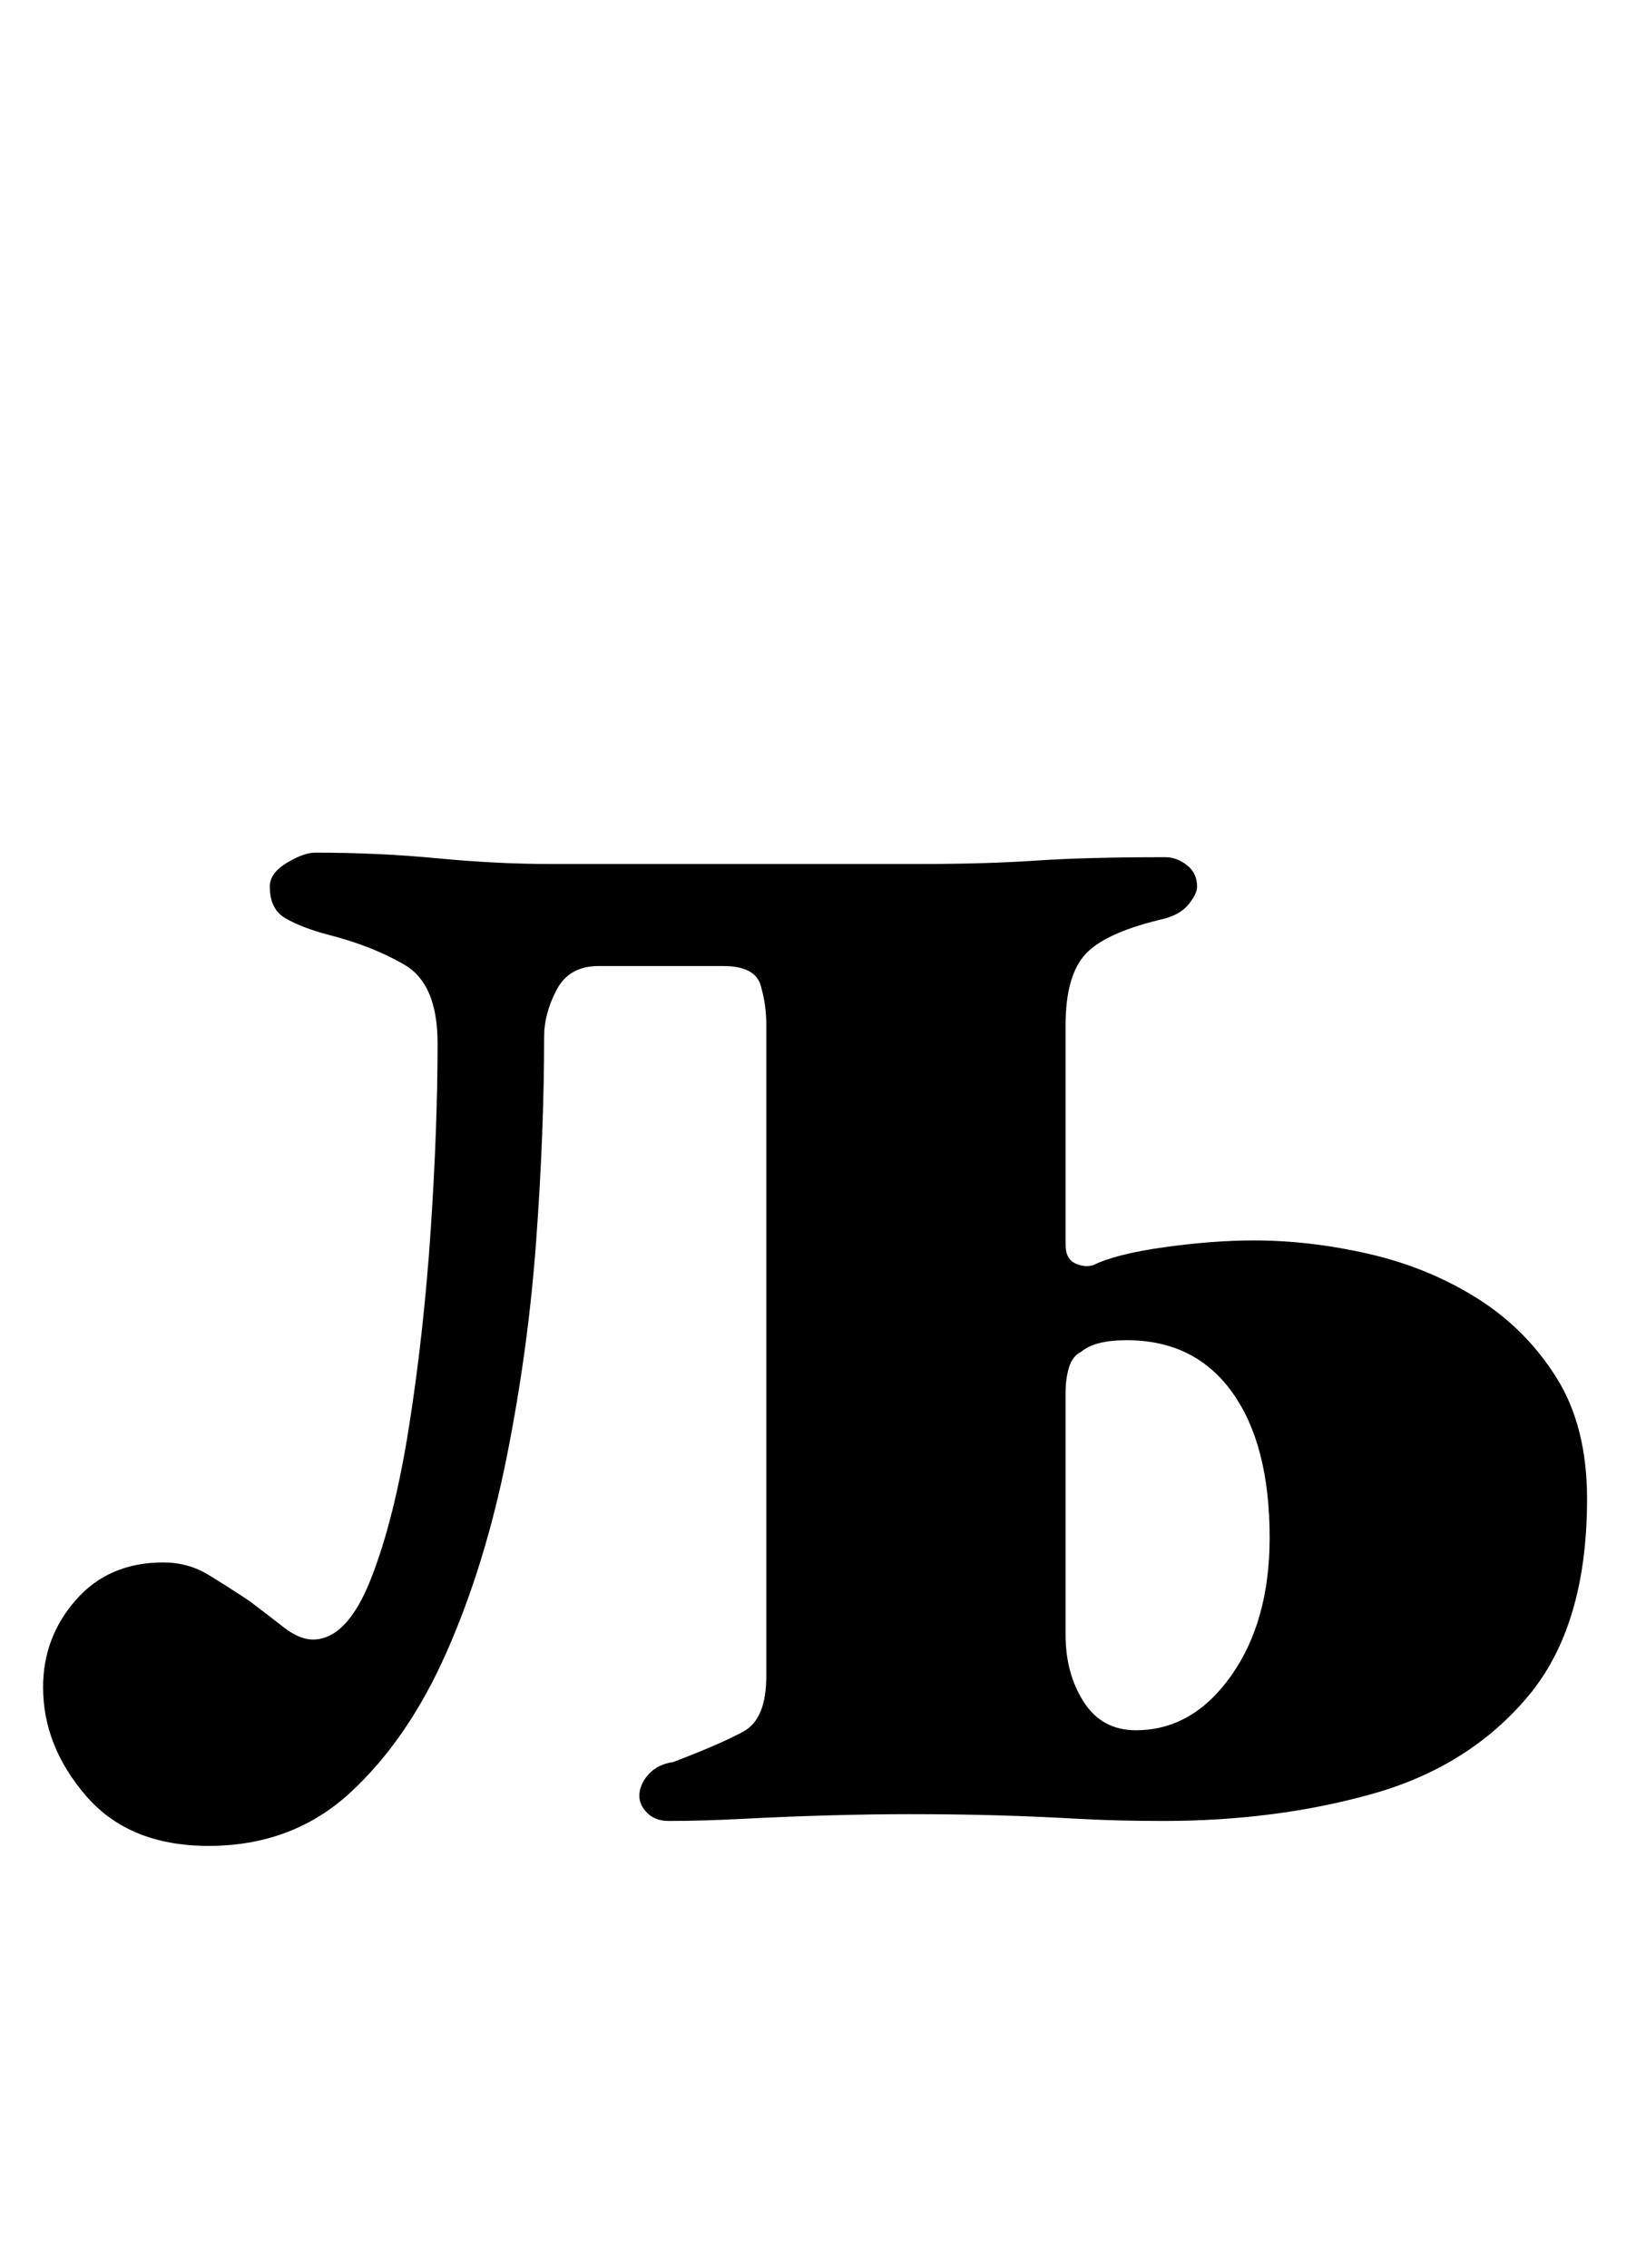 <?xml version="1.0" standalone="no"?>
<!DOCTYPE svg PUBLIC "-//W3C//DTD SVG 1.1//EN" "http://www.w3.org/Graphics/SVG/1.1/DTD/svg11.dtd" >
<svg xmlns="http://www.w3.org/2000/svg" xmlns:xlink="http://www.w3.org/1999/xlink" version="1.1" viewBox="-10 0 726 1000">
  <g transform="matrix(1 0 0 -1 0 800)">
   <path fill="currentColor"
d="M82 -14q-35 0 -54 22t-19 48q0 22 14.5 38.5t38.5 16.5q11 0 20 -5.5t18 -11.5q8 -6 15 -11.5t13 -5.5q15 0 25.5 26.5t17 68t9.5 86.5t3 82q0 26 -14.5 34.5t-34.5 13.5q-11 3 -18 7t-7 14q0 6 7.5 10.5t12.5 4.5q28 0 54 -2.5t50 -2.5h163q29 0 51 1.5t57 1.5
q5 0 9.5 -3.5t4.5 -9.5q0 -3 -3.5 -7.5t-10.5 -6.5q-26 -6 -35 -15.5t-9 -31.5v-97q0 -6 4 -8t8 -1q10 5 31.5 8t39.5 3q25 0 51 -6t47.5 -19.5t35 -35t13.5 -53.5q0 -56 -26 -87t-68.5 -43t-92.5 -12q-21 0 -38.5 1t-35.5 1.5t-38 0.5q-15 0 -34 -0.5t-38 -1.5t-34 -1
q-6 0 -9.5 3.5t-3.5 7.5q0 5 4 9.5t11 5.5q21 8 31 13.5t10 24.5v287q0 9 -2.5 17.5t-16.5 8.5h-55q-13 0 -18.5 -10.5t-5.5 -20.5q0 -42 -3.5 -90t-13 -95.5t-26.5 -86t-42.5 -62t-62.5 -23.5zM491 37q25 0 42 24t17 61q0 41 -16.5 64t-46.5 23q-14 0 -20 -5q-4 -2 -5.5 -7
t-1.5 -11v-107q0 -17 8 -29.5t23 -12.5z" />
  </g>

</svg>
